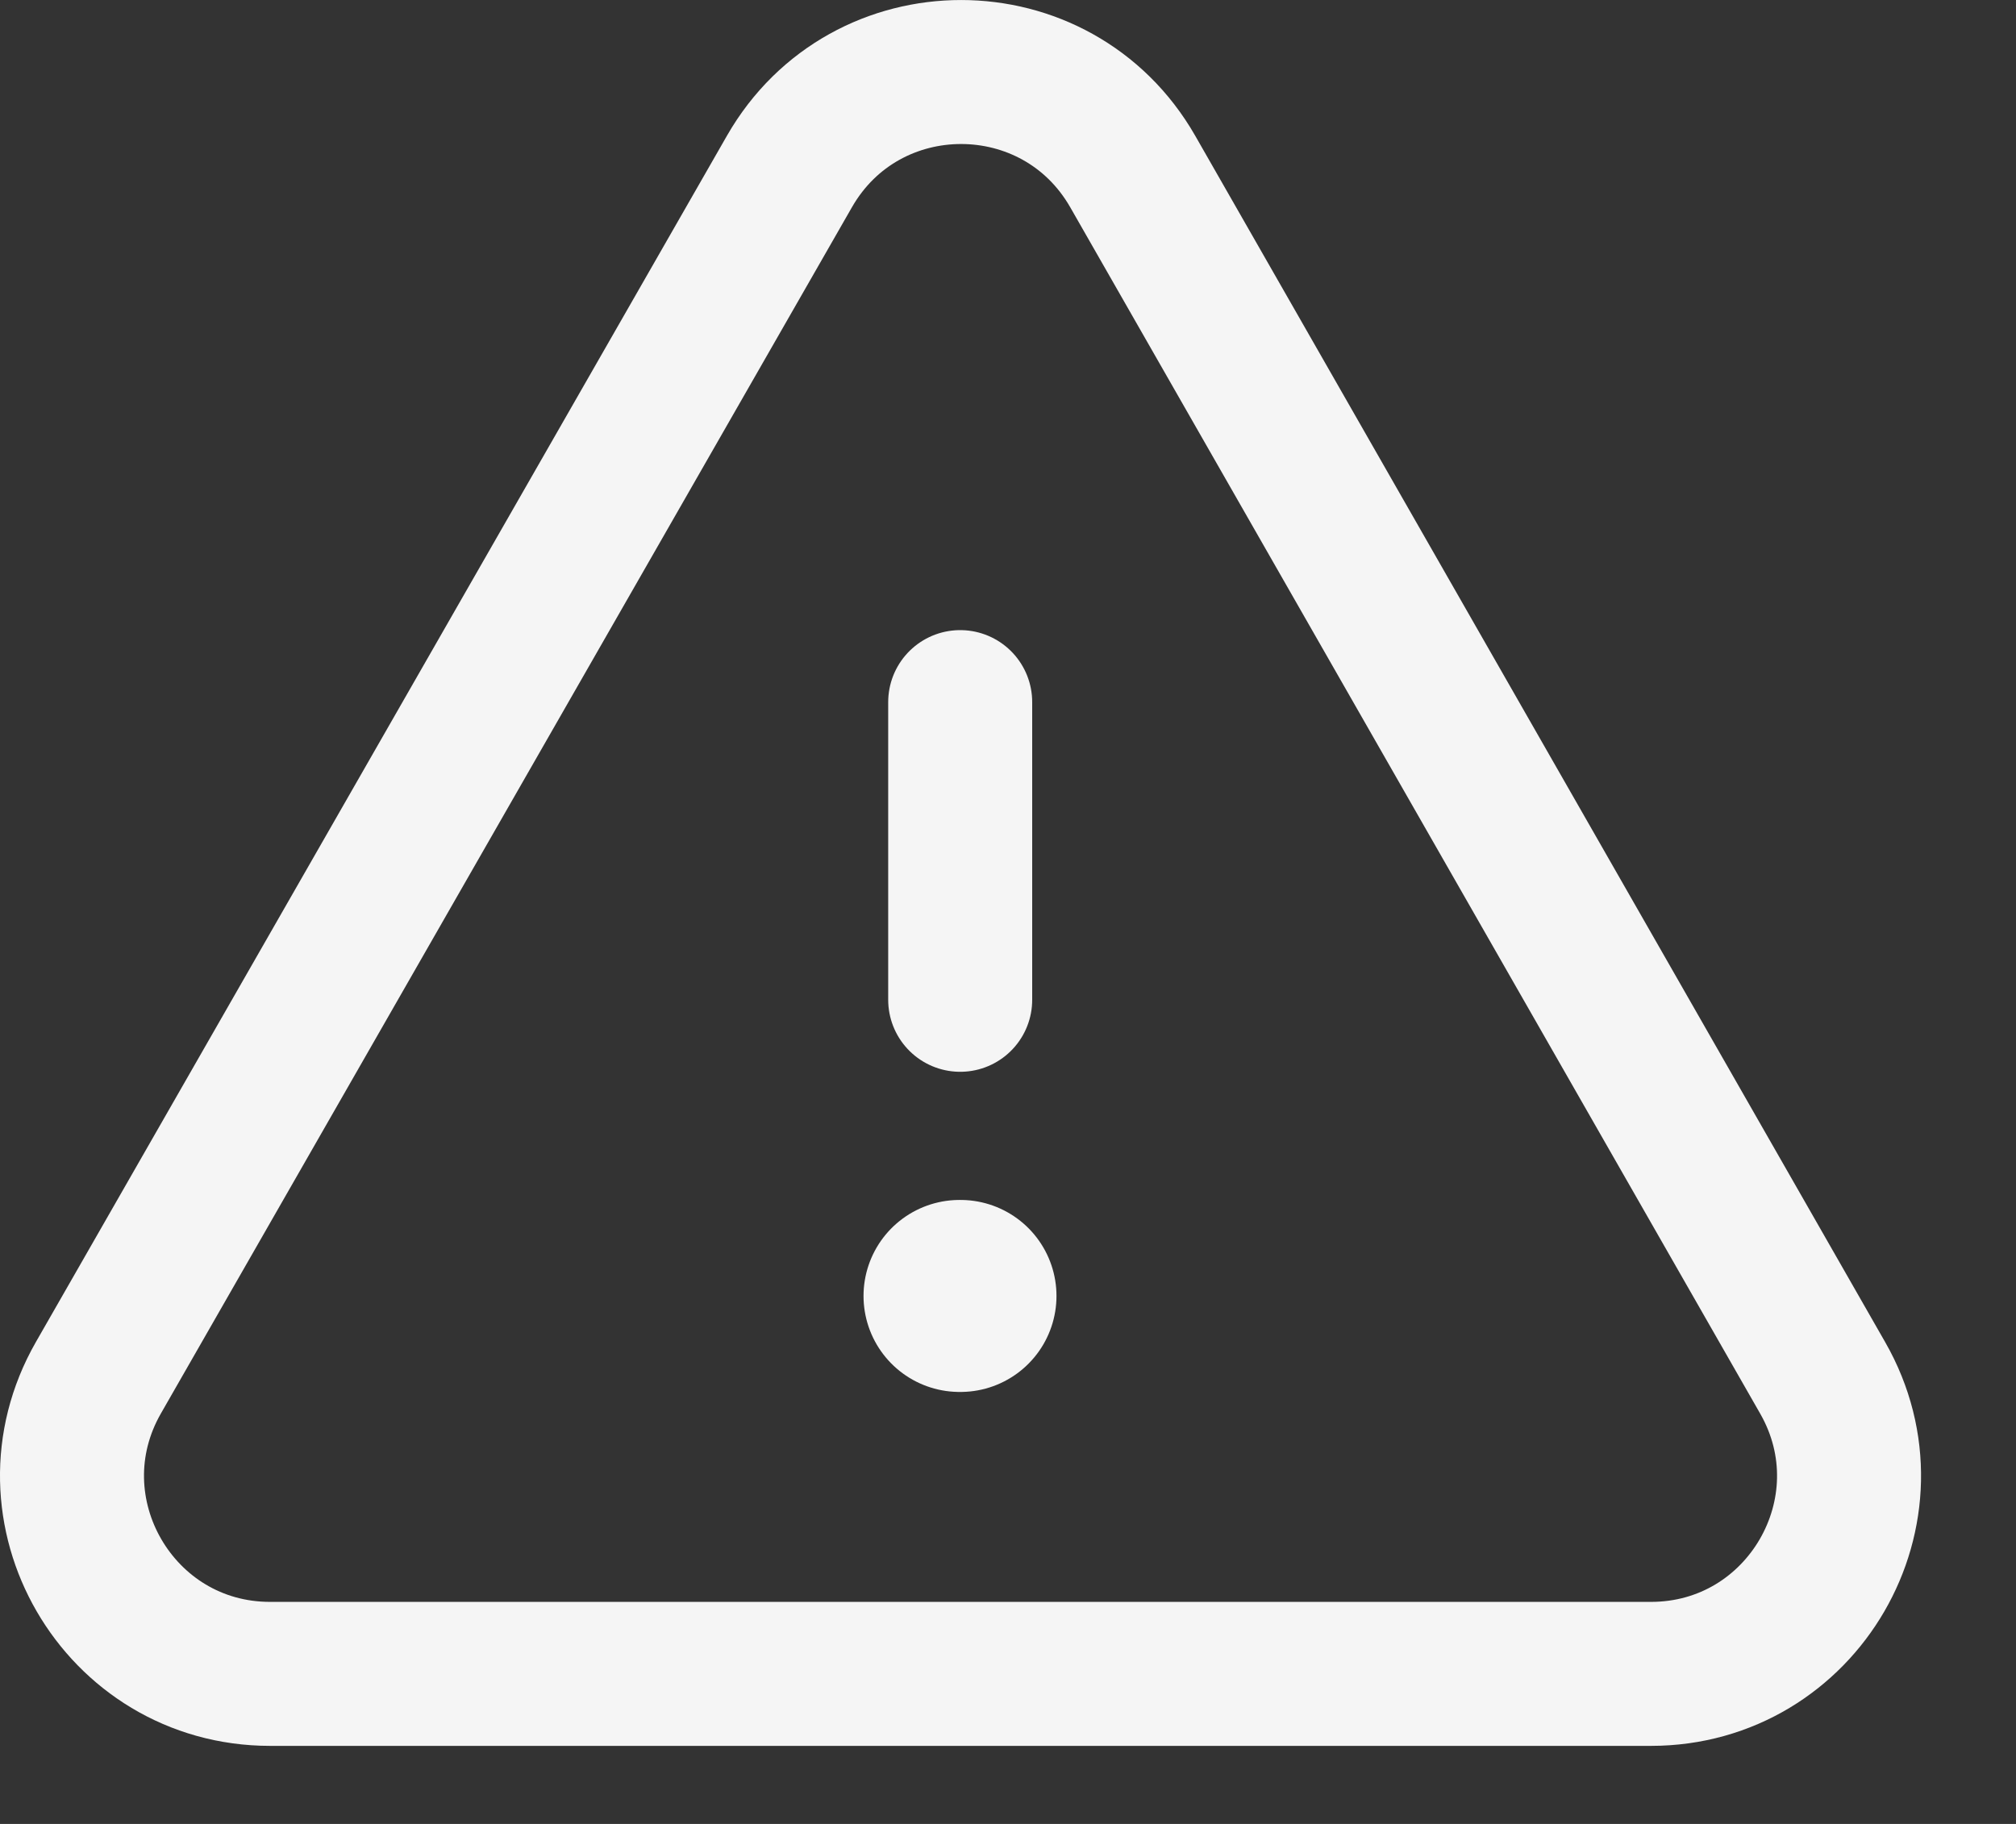 <svg width="21" height="19" viewBox="0 0 21 19" fill="none" xmlns="http://www.w3.org/2000/svg">
<rect x="0" y="0" width="21" height="19" fill="#333333" stroke="none"/>
<g id="Danger Triangle">
<path id="Stroke 1" fill-rule="evenodd" clip-rule="evenodd" d="M2.814 17.437H17.197C18.779 17.437 19.772 15.727 18.986 14.353L11.8 1.788C11.009 0.405 9.015 0.404 8.223 1.787L1.025 14.352C0.239 15.726 1.231 17.437 2.814 17.437Z" stroke="#F5F5F5" stroke-width="1.5" stroke-linecap="round" stroke-linejoin="round"/>
<path id="Stroke 3" d="M10.002 10.415V7.314" stroke="#F5F5F5" stroke-width="1.5" stroke-linecap="round" stroke-linejoin="round"/>
<path id="Stroke 2" d="M9.995 13.5H10.005" stroke="#F5F5F5" stroke-width="2" stroke-linecap="round" stroke-linejoin="round"/>
</g>
</svg>
